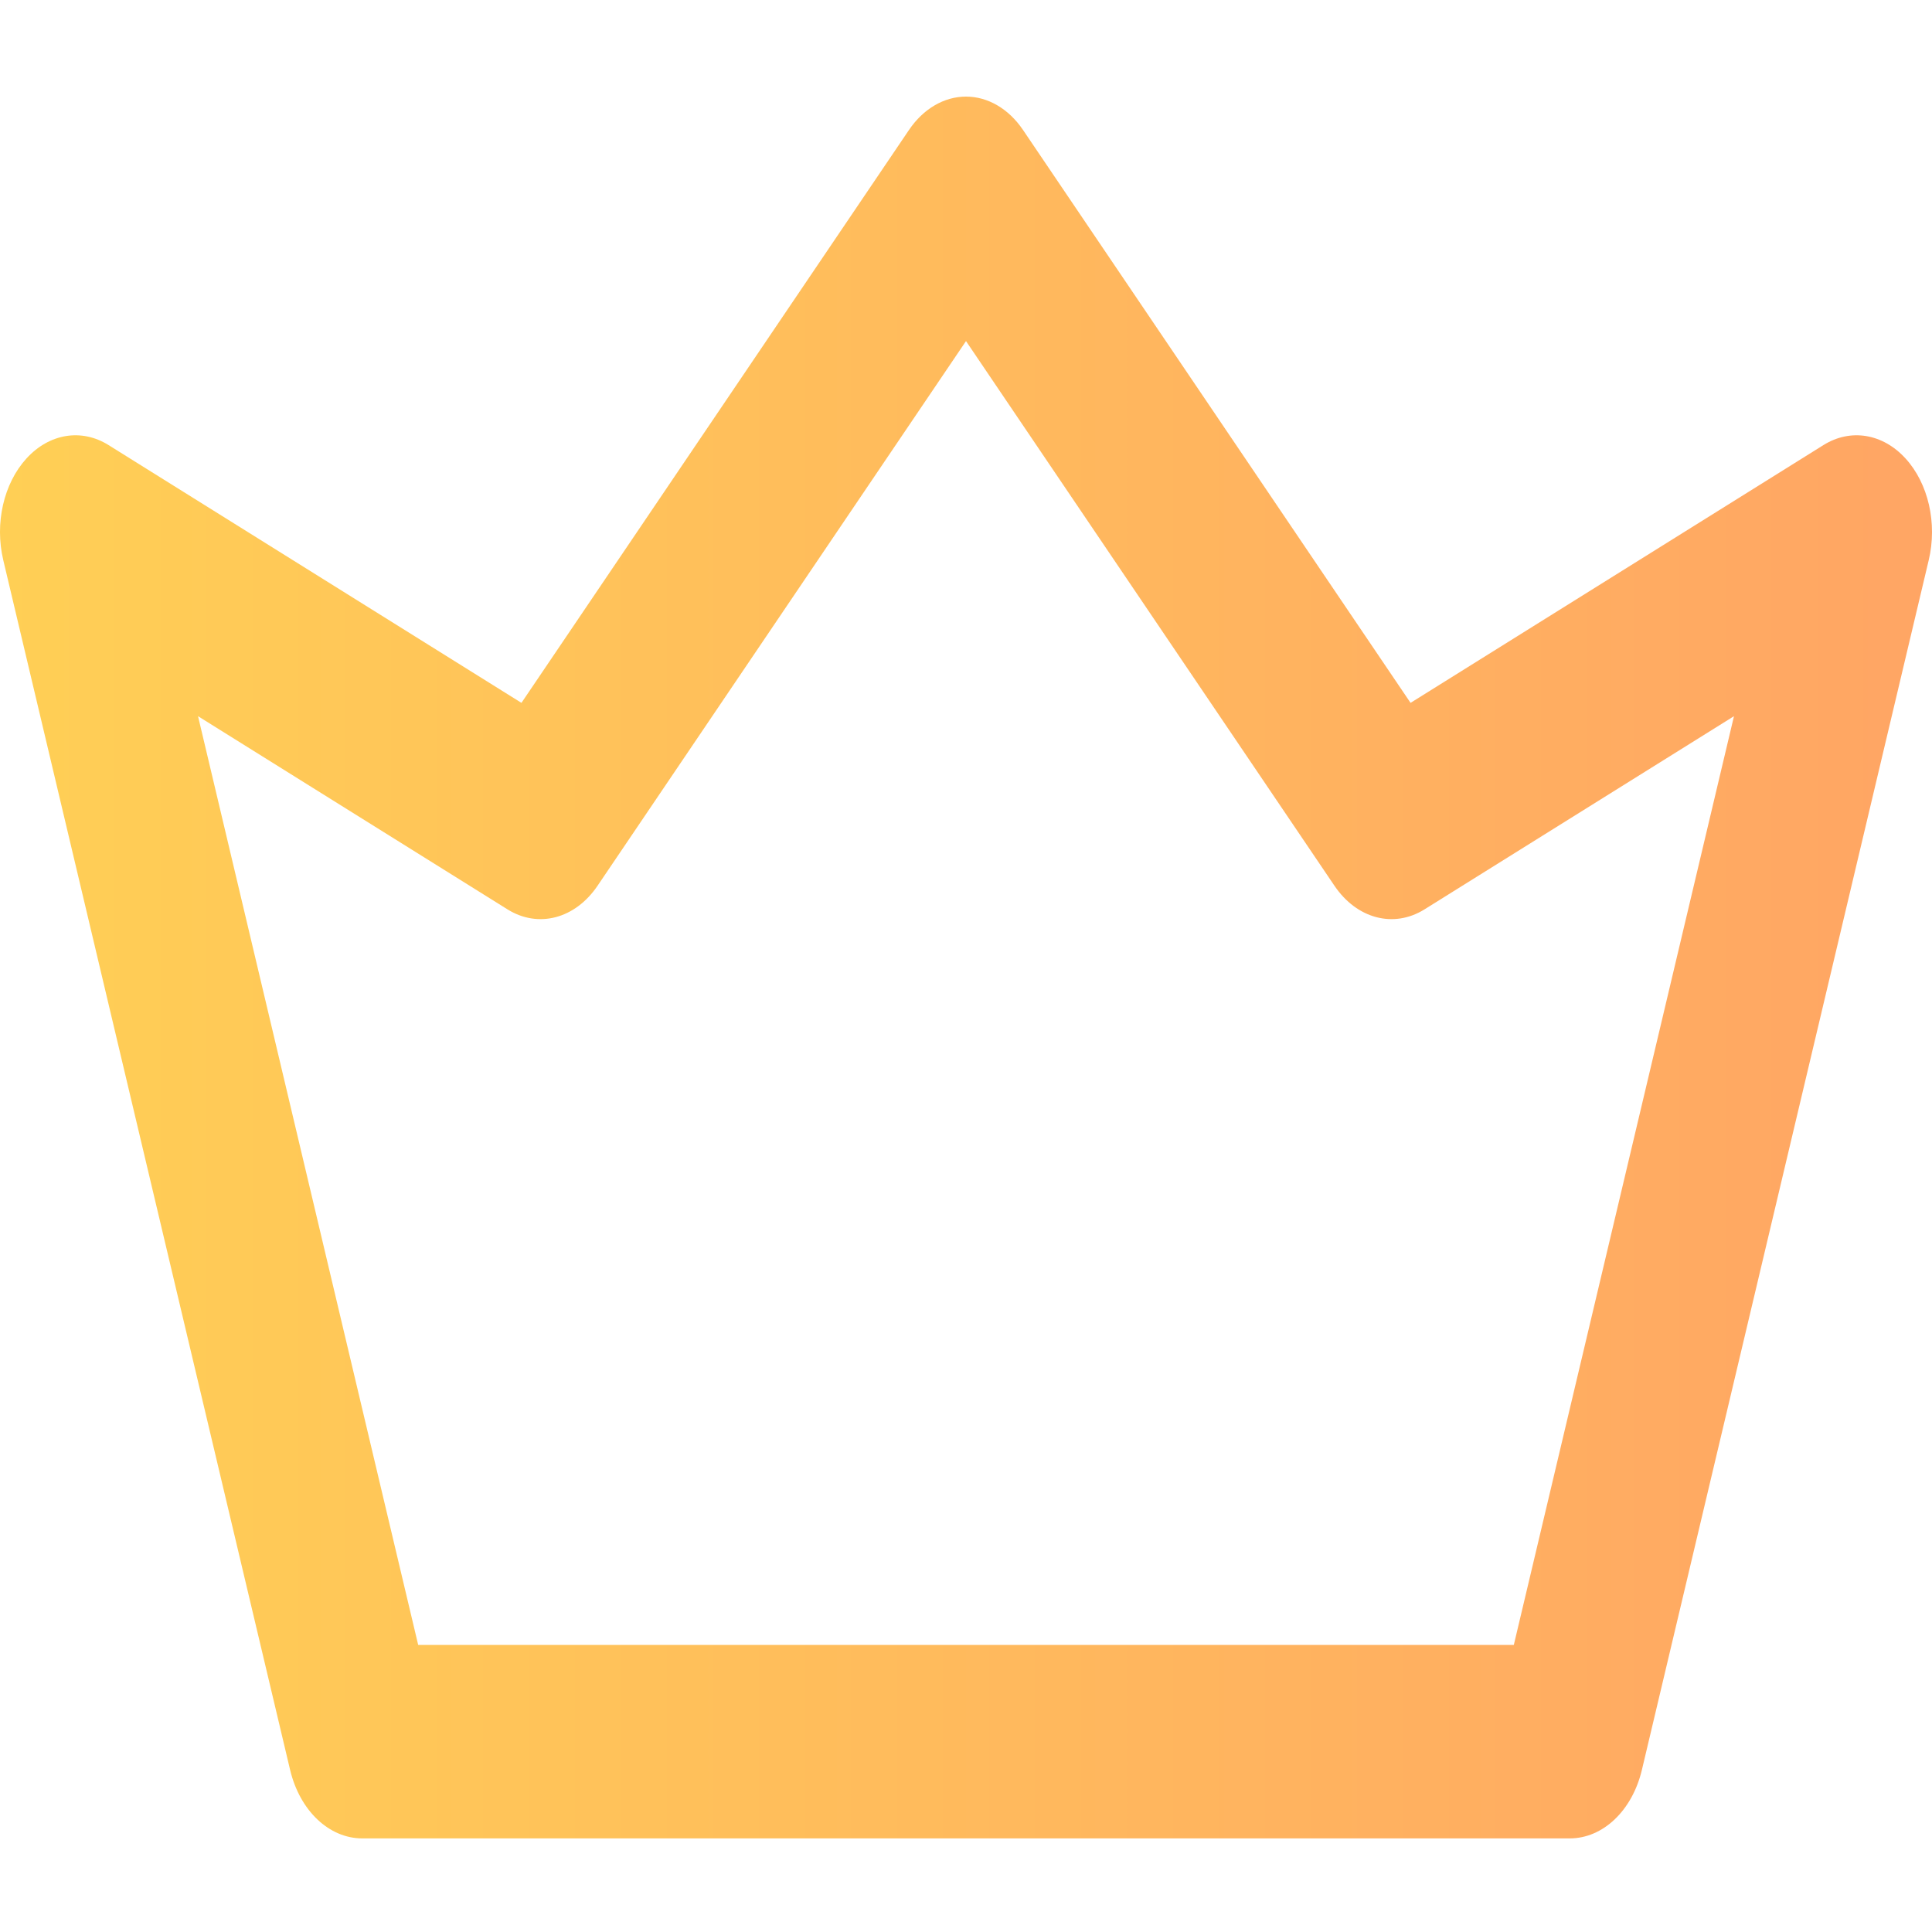 <svg width="20" height="20" viewBox="0 0 20 20" fill="none" xmlns="http://www.w3.org/2000/svg">
<g clip-path="url(#clip0)">
<path d="M19.726 4.746C19.49 4.487 19.156 4.433 18.877 4.607L14.602 7.276L10.59 1.345C10.442 1.126 10.226 1 10 1C9.774 1 9.558 1.126 9.41 1.345L5.398 7.276L1.123 4.607C0.844 4.433 0.51 4.487 0.274 4.746C0.038 5.004 -0.057 5.418 0.034 5.799L3.003 18.321C3.103 18.743 3.406 19.031 3.75 19.031H16.25C16.594 19.031 16.897 18.743 16.997 18.321L19.966 5.799C20.057 5.418 19.962 5.004 19.726 4.746ZM15.671 17.028H4.329L2.05 7.414L5.254 9.414C5.572 9.612 5.954 9.512 6.186 9.169L10 3.531L13.814 9.169C14.046 9.512 14.428 9.612 14.746 9.414L17.95 7.414L15.671 17.028Z" fill="url(#paint0_linear)"/>
</g>
<defs>
<linearGradient id="paint0_linear" x1="0" y1="1" x2="20" y2="1" gradientUnits="userSpaceOnUse">
<stop stop-color="#FFCF55"/>
<stop offset="1" stop-color="#FFA564"/>
</linearGradient>
<clipPath id="clip0">
<rect width="20" height="20" fill="white"/>
</clipPath>
</defs>
</svg>
